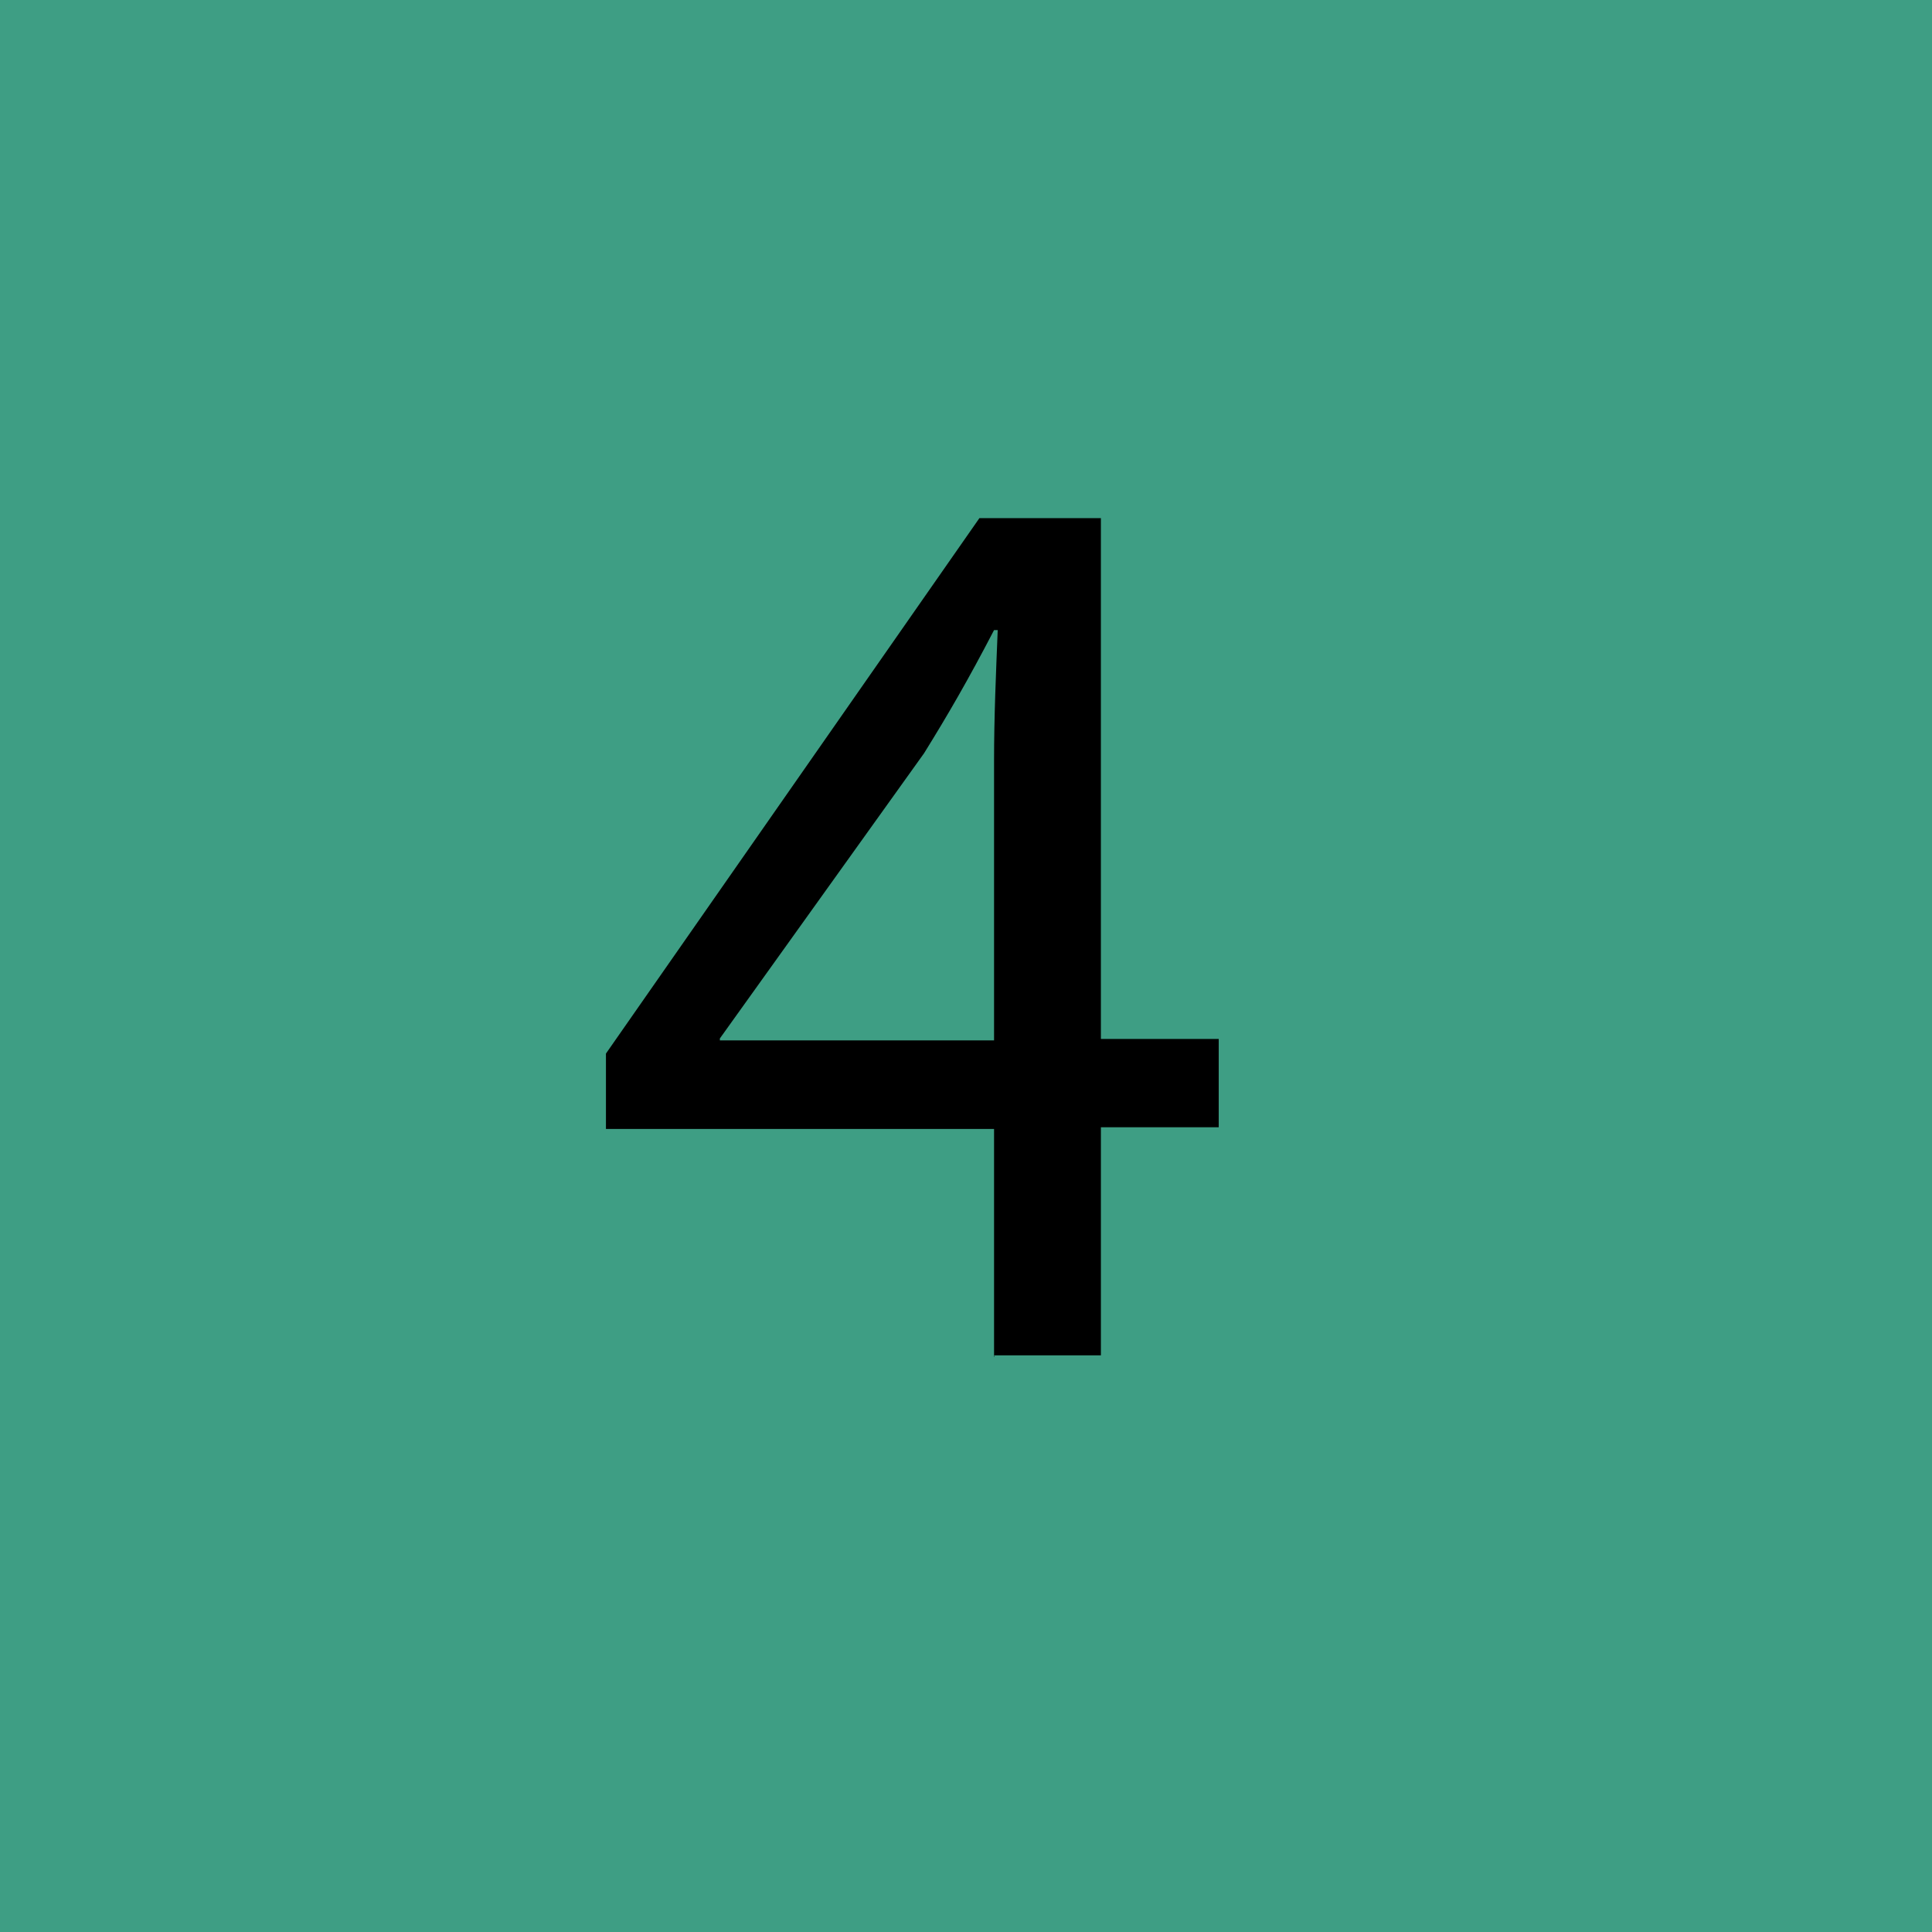 <?xml version="1.0" encoding="utf-8"?>
<!-- Generator: Adobe Illustrator 18.1.0, SVG Export Plug-In . SVG Version: 6.00 Build 0)  -->
<svg version="1.1" id="Layer_1" xmlns="http://www.w3.org/2000/svg" xmlns:xlink="http://www.w3.org/1999/xlink" x="0px" y="0px"
	 viewBox="317.4 1191.1 792 792" enable-background="new 317.4 1191.1 792 792" xml:space="preserve">
<rect x="317.4" y="1191.1" fill="#3E9E84" width="792" height="792"/>
<g>
	<path d="M724.9,1747.4v-93.5H565.8V1623l153.1-219.5h49.8v213.5H817v36.2h-48.3v93.5h-43.7V1747.4z M724.9,1617.7V1503
		c0-18.1,0.8-36.2,1.5-53.6h-1.5c-10.6,20.4-18.9,34.7-28.7,50.5l-83.7,116.9v0.8H724.9z"/>
</g>
</svg>
